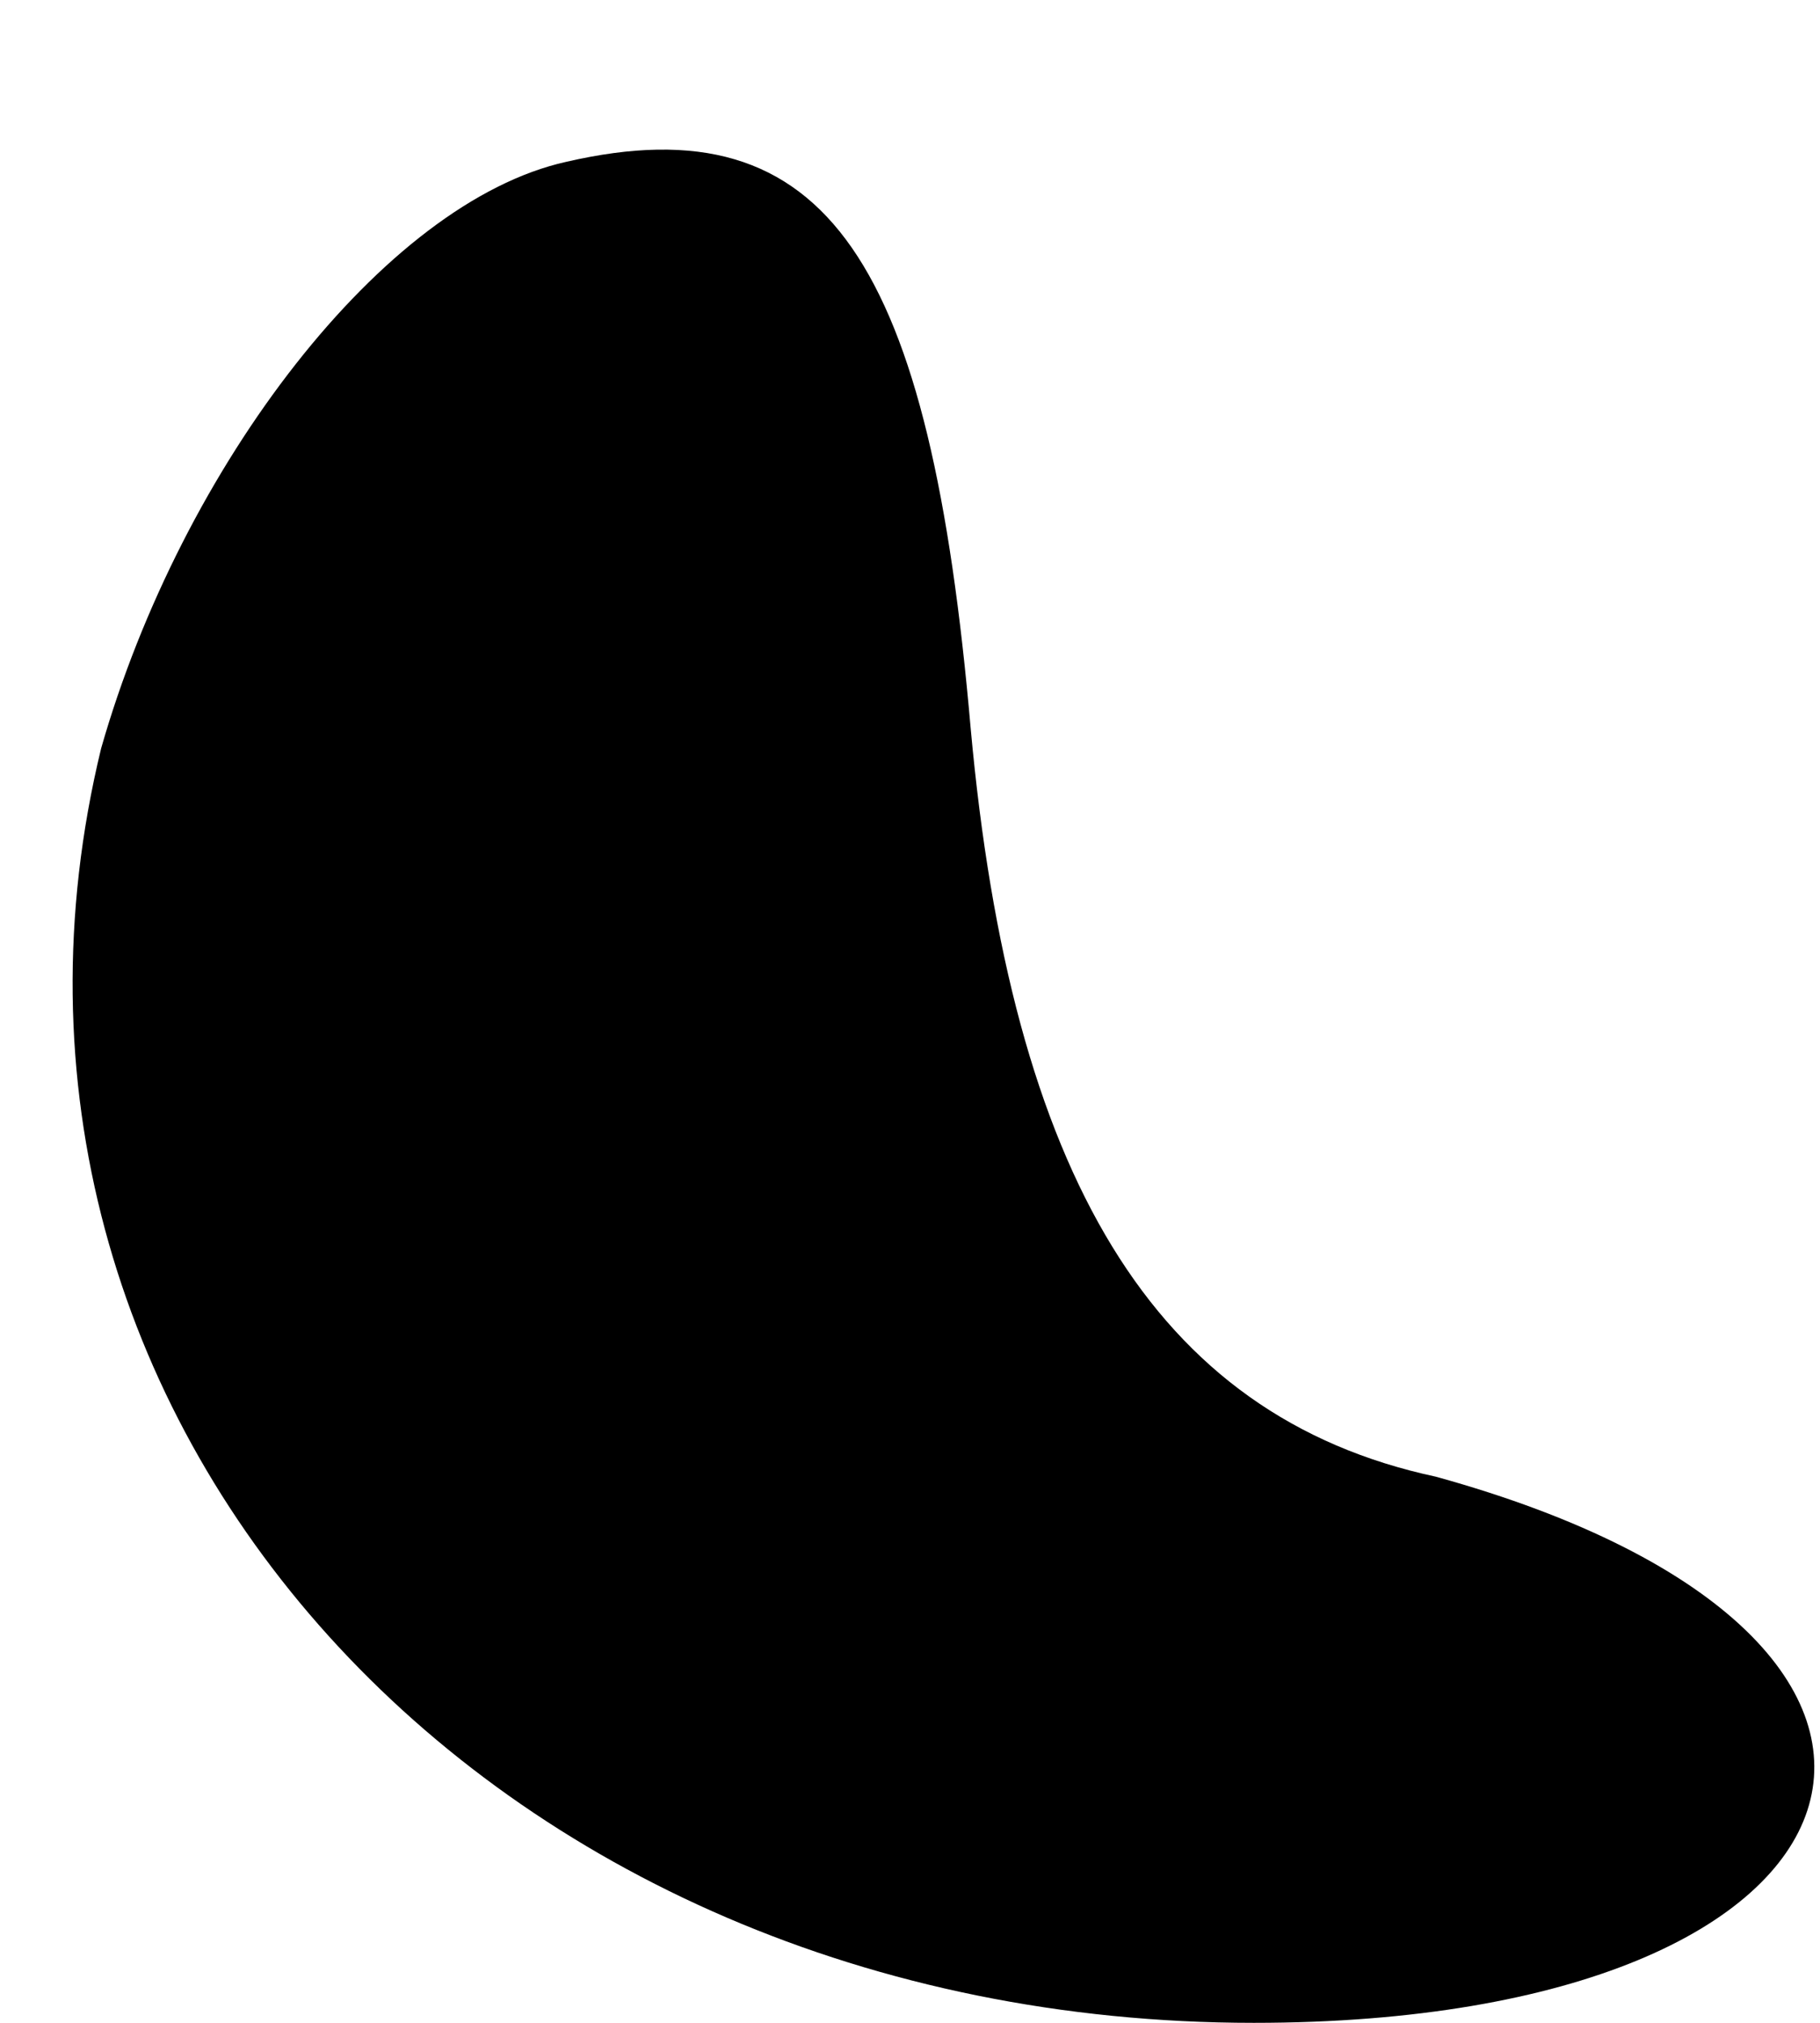 <?xml version="1.0" standalone="no"?>
<!DOCTYPE svg PUBLIC "-//W3C//DTD SVG 20010904//EN"
 "http://www.w3.org/TR/2001/REC-SVG-20010904/DTD/svg10.dtd">
<svg version="1.0" xmlns="http://www.w3.org/2000/svg"
 width="9pt" height="10pt" viewBox="0 0 9 10"
 preserveAspectRatio="xMidYMid meet">
<g transform="translate(0,10) scale(0.1,-0.1)"
fill="#000000" stroke="none">
<path fill="#000000" stroke="none" d="M28 92 c-9 -2 -19 -15 -23 -29 -8 -33
19 -63 57 -63 32 0 38 19 9 27 -14 3 -21 15 -23 37 -2 23 -7 31 -20 28z"/>
</g>
</svg>

